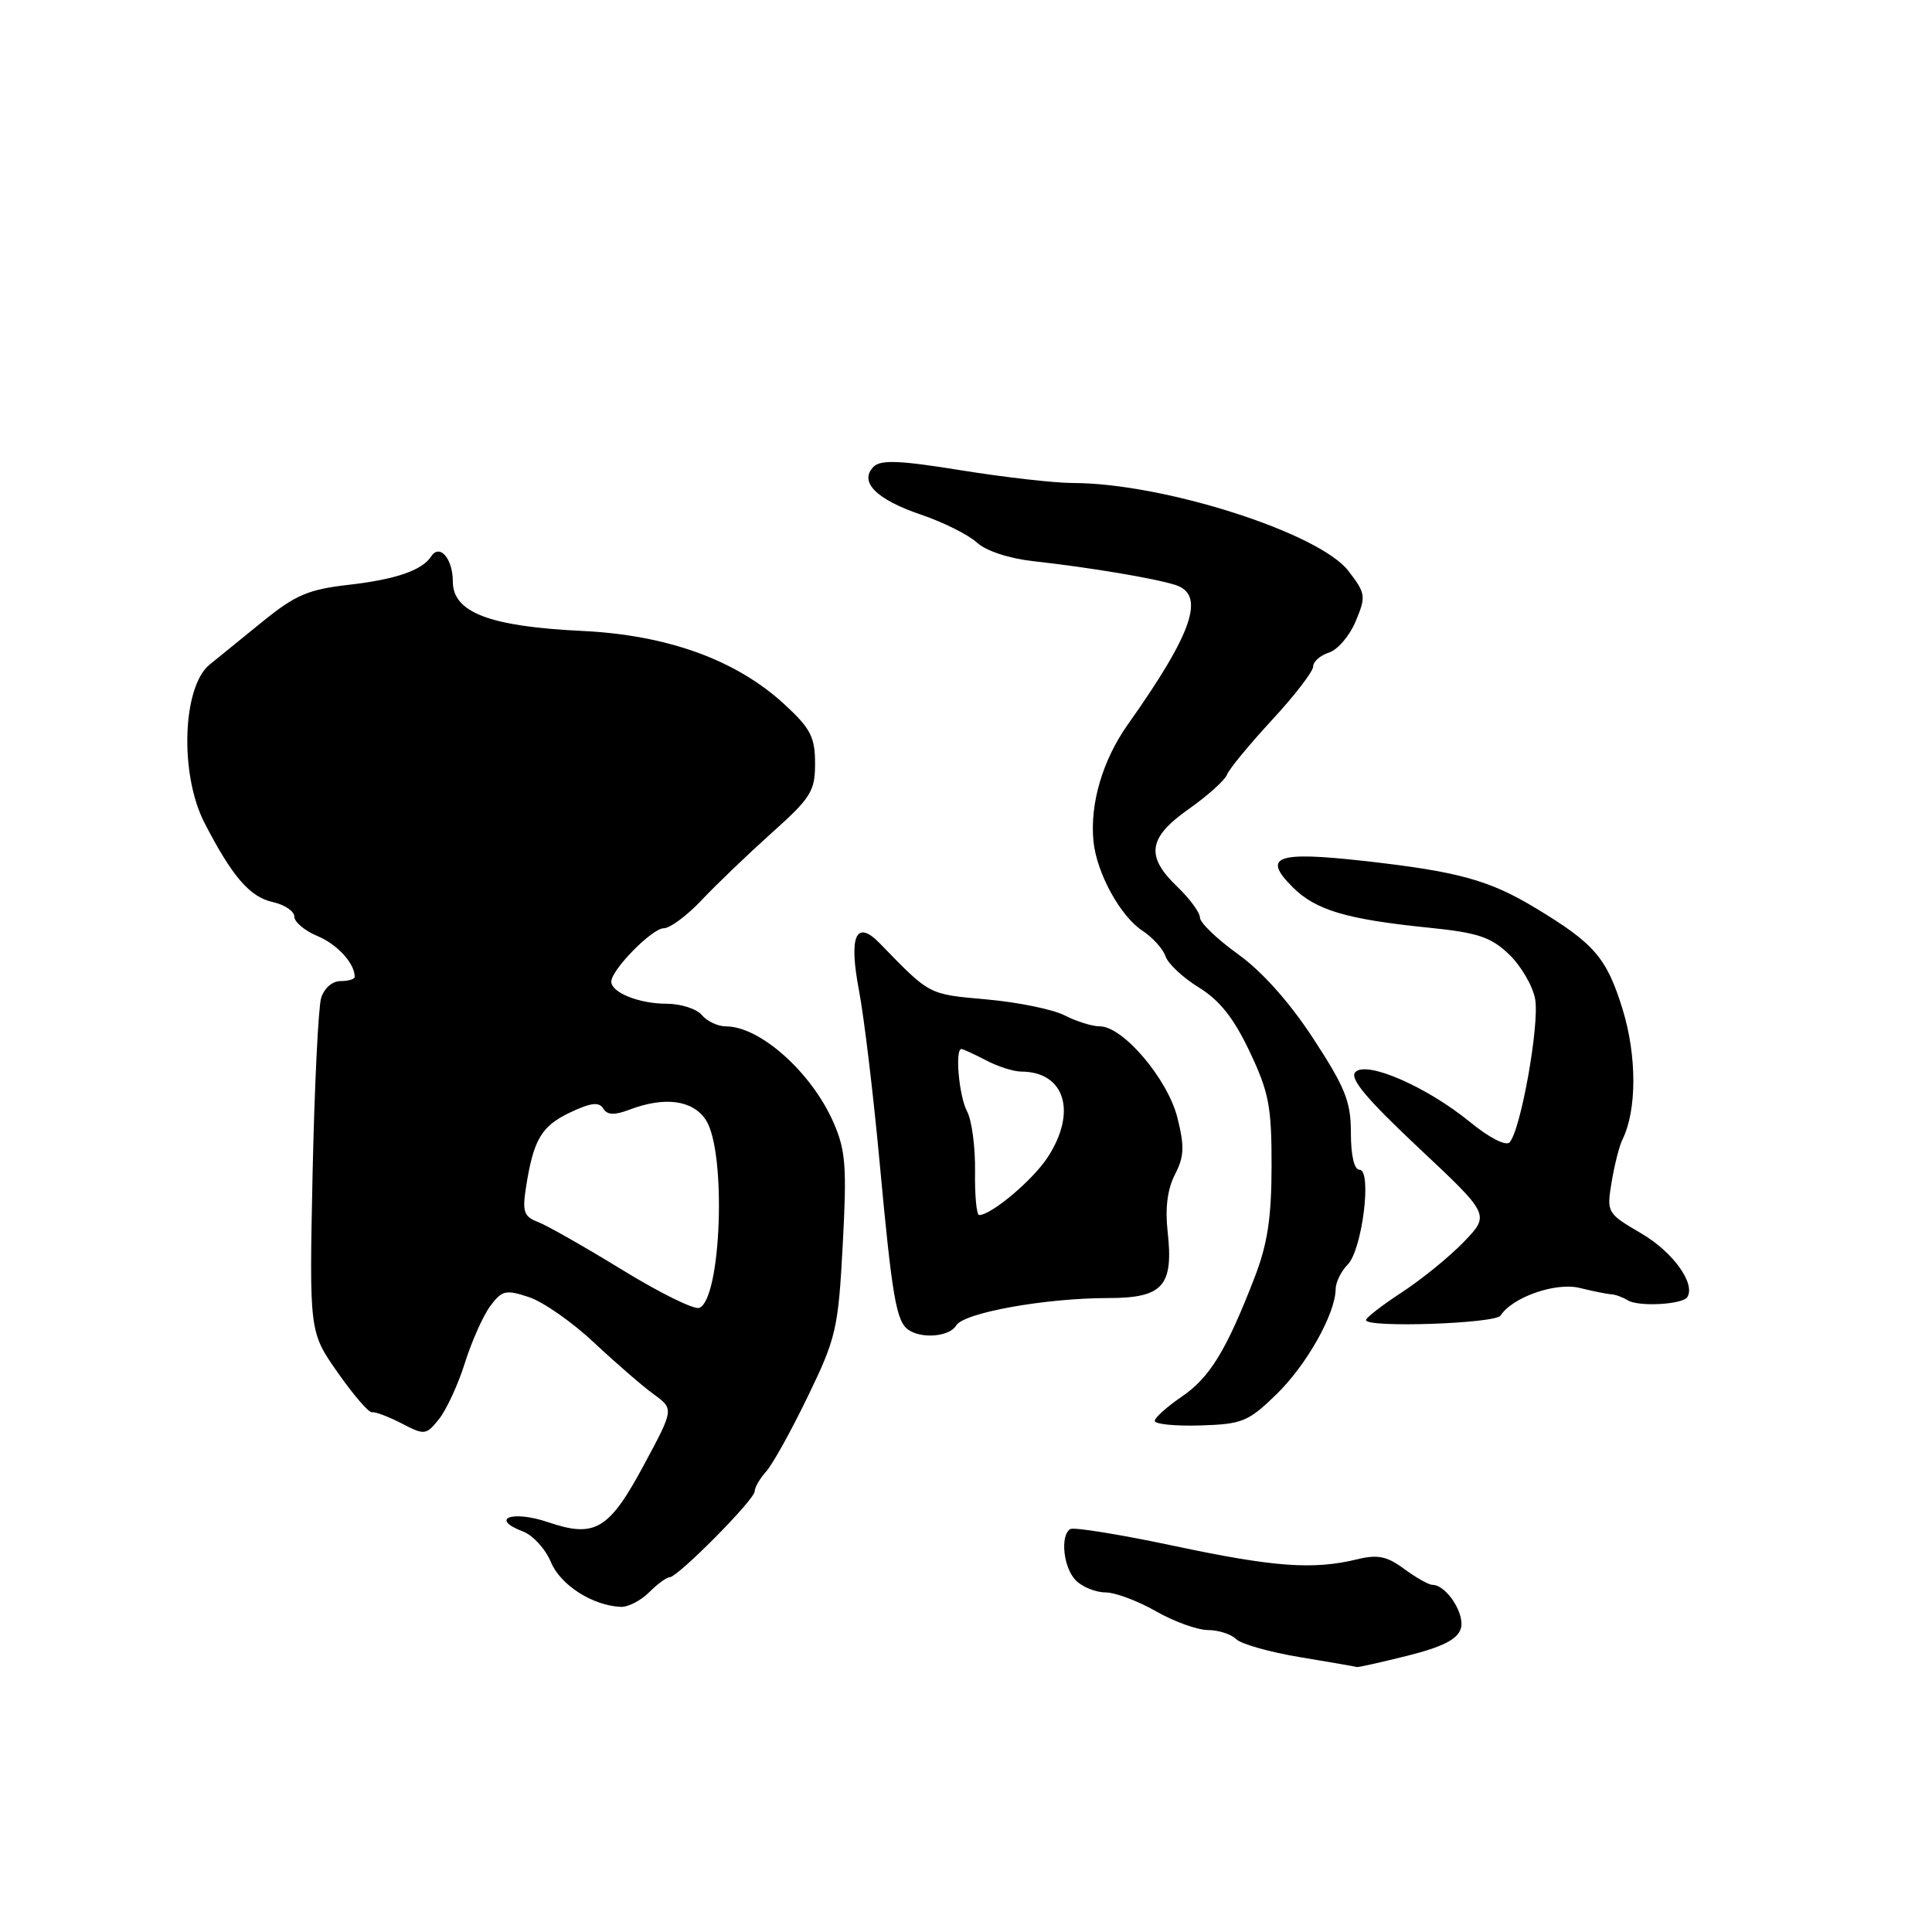 <?xml version="1.0" encoding="UTF-8" standalone="no"?>
<!DOCTYPE svg PUBLIC "-//W3C//DTD SVG 1.1//EN" "http://www.w3.org/Graphics/SVG/1.1/DTD/svg11.dtd" >
<svg xmlns="http://www.w3.org/2000/svg" xmlns:xlink="http://www.w3.org/1999/xlink" version="1.1" viewBox="0 0 256 256">
 <g >
 <path fill="currentColor"
d=" M 186.51 219.39 C 191.15 218.22 193.11 217.23 193.56 215.81 C 194.17 213.89 191.66 210.00 189.80 210.00 C 189.32 210.00 187.64 209.05 186.07 207.90 C 183.79 206.21 182.56 205.95 179.86 206.61 C 174.01 208.03 168.86 207.66 155.57 204.84 C 148.46 203.33 142.28 202.33 141.82 202.61 C 140.44 203.47 140.91 207.77 142.57 209.43 C 143.44 210.29 145.19 211.00 146.47 211.00 C 147.75 211.00 150.75 212.12 153.15 213.49 C 155.54 214.86 158.65 215.98 160.05 215.99 C 161.45 215.99 163.14 216.54 163.79 217.19 C 164.44 217.84 168.25 218.92 172.24 219.58 C 176.23 220.24 179.63 220.83 179.79 220.89 C 179.96 220.95 182.98 220.27 186.51 219.39 Z  M 86.00 211.00 C 87.10 209.90 88.32 209.00 88.72 209.00 C 89.80 209.00 100.00 198.71 100.00 197.61 C 100.00 197.09 100.69 195.90 101.53 194.97 C 102.37 194.04 104.85 189.57 107.04 185.04 C 110.80 177.27 111.07 176.10 111.67 164.90 C 112.22 154.59 112.06 152.44 110.45 148.75 C 107.54 142.10 100.72 136.00 96.19 136.00 C 95.12 136.00 93.68 135.32 93.00 134.50 C 92.32 133.68 90.21 133.00 88.31 133.00 C 84.69 133.00 81.00 131.52 81.00 130.07 C 81.00 128.51 86.41 123.00 87.95 123.00 C 88.78 123.00 91.05 121.31 92.99 119.25 C 94.93 117.19 99.11 113.19 102.26 110.36 C 107.47 105.70 108.00 104.84 108.00 101.15 C 108.00 97.68 107.41 96.53 103.99 93.37 C 97.60 87.46 88.48 84.14 77.10 83.60 C 64.86 83.01 60.00 81.15 60.00 77.05 C 60.00 74.02 58.26 72.00 57.14 73.72 C 55.92 75.58 52.47 76.77 46.21 77.49 C 40.86 78.10 39.15 78.83 34.81 82.35 C 32.00 84.63 28.84 87.20 27.78 88.06 C 24.16 90.99 23.78 102.57 27.08 109.00 C 30.75 116.13 33.10 118.86 36.15 119.53 C 37.72 119.88 39.00 120.74 39.00 121.46 C 39.00 122.17 40.37 123.32 42.04 124.02 C 44.68 125.11 47.00 127.64 47.00 129.43 C 47.00 129.75 46.15 130.00 45.12 130.00 C 44.03 130.00 42.94 130.95 42.55 132.25 C 42.18 133.49 41.67 143.95 41.42 155.50 C 40.98 176.50 40.98 176.50 44.77 181.90 C 46.85 184.87 48.89 187.23 49.29 187.13 C 49.69 187.04 51.45 187.70 53.20 188.60 C 56.26 190.19 56.45 190.17 58.16 188.05 C 59.14 186.83 60.70 183.47 61.61 180.57 C 62.53 177.66 64.05 174.27 64.99 173.02 C 66.53 170.97 67.03 170.86 70.10 171.88 C 71.97 172.50 75.84 175.20 78.70 177.89 C 81.56 180.57 85.11 183.65 86.60 184.73 C 89.30 186.70 89.30 186.70 85.40 193.97 C 80.71 202.72 78.87 203.83 72.60 201.69 C 67.89 200.09 64.82 201.22 69.28 202.92 C 70.61 203.42 72.27 205.24 72.99 206.97 C 74.25 210.02 78.49 212.74 82.25 212.92 C 83.21 212.96 84.90 212.10 86.00 211.00 Z  M 169.12 184.77 C 173.11 180.90 176.94 174.11 176.98 170.82 C 176.99 169.90 177.71 168.44 178.57 167.57 C 180.50 165.64 181.83 155.00 180.14 155.00 C 179.44 155.00 179.00 153.11 179.00 150.13 C 179.00 145.97 178.27 144.14 174.04 137.65 C 170.87 132.80 167.25 128.74 164.04 126.43 C 161.27 124.44 159.00 122.26 159.00 121.59 C 159.00 120.92 157.65 119.08 156.00 117.50 C 151.76 113.44 152.12 111.00 157.53 107.19 C 160.02 105.43 162.30 103.39 162.58 102.65 C 162.86 101.91 165.55 98.65 168.55 95.40 C 171.55 92.16 174.00 88.97 174.00 88.32 C 174.00 87.67 174.94 86.84 176.09 86.47 C 177.24 86.11 178.84 84.24 179.64 82.31 C 181.02 79.01 180.97 78.65 178.68 75.66 C 174.78 70.59 154.14 64.00 142.14 64.00 C 139.74 64.00 133.09 63.24 127.37 62.32 C 119.23 61.00 116.70 60.90 115.76 61.84 C 113.78 63.82 116.08 66.17 122.00 68.18 C 124.96 69.18 128.31 70.85 129.44 71.89 C 130.67 73.01 133.72 74.01 137.00 74.37 C 144.34 75.18 152.98 76.63 155.75 77.51 C 159.77 78.80 158.06 83.84 149.44 96.00 C 146.10 100.73 144.40 106.49 144.89 111.47 C 145.31 115.67 148.44 121.40 151.37 123.32 C 152.73 124.21 154.12 125.75 154.44 126.72 C 154.77 127.70 156.76 129.56 158.86 130.85 C 161.62 132.55 163.48 134.90 165.59 139.35 C 168.14 144.74 168.50 146.62 168.49 154.50 C 168.48 161.41 167.95 164.85 166.23 169.30 C 162.50 178.94 160.31 182.53 156.58 185.07 C 154.62 186.41 153.01 187.85 153.01 188.28 C 153.00 188.71 155.72 188.98 159.03 188.88 C 164.60 188.71 165.39 188.39 169.12 184.77 Z  M 126.70 175.63 C 127.68 173.95 138.50 172.00 146.80 172.00 C 154.12 172.00 155.53 170.42 154.71 163.12 C 154.37 160.10 154.70 157.54 155.68 155.64 C 156.91 153.27 156.97 151.93 156.02 148.13 C 154.75 143.00 148.81 136.00 145.75 136.00 C 144.73 136.00 142.64 135.35 141.11 134.56 C 139.57 133.76 134.91 132.80 130.75 132.43 C 122.93 131.72 123.31 131.92 116.56 124.98 C 113.42 121.77 112.44 124.01 113.82 131.24 C 114.48 134.68 115.71 144.91 116.55 153.97 C 118.22 171.99 118.76 175.13 120.40 176.23 C 122.21 177.44 125.84 177.10 126.70 175.63 Z  M 198.83 174.32 C 200.40 171.88 206.15 169.87 209.32 170.66 C 211.07 171.09 212.95 171.47 213.50 171.50 C 214.05 171.53 215.03 171.89 215.69 172.30 C 217.10 173.18 222.97 172.86 223.58 171.87 C 224.69 170.07 221.67 165.89 217.49 163.44 C 212.92 160.76 212.88 160.69 213.55 156.62 C 213.93 154.35 214.57 151.82 214.98 151.00 C 216.90 147.13 216.91 139.92 215.00 133.72 C 212.89 126.91 211.27 125.03 203.50 120.34 C 197.30 116.59 193.18 115.47 180.57 114.06 C 169.10 112.79 167.22 113.50 171.29 117.56 C 174.33 120.60 178.40 121.81 189.29 122.92 C 195.83 123.58 197.55 124.16 199.95 126.45 C 201.53 127.96 203.08 130.61 203.41 132.35 C 204.03 135.67 201.49 149.88 200.01 151.38 C 199.52 151.88 197.27 150.72 194.79 148.68 C 189.07 144.00 181.07 140.51 179.59 142.06 C 178.79 142.89 181.05 145.58 187.96 152.08 C 197.43 160.96 197.43 160.96 193.96 164.56 C 192.06 166.53 188.36 169.54 185.75 171.24 C 183.14 172.95 181.00 174.60 181.00 174.92 C 181.00 175.97 198.14 175.39 198.83 174.32 Z  M 82.46 168.27 C 77.53 165.25 72.51 162.39 71.31 161.93 C 69.41 161.21 69.19 160.57 69.70 157.30 C 70.69 150.99 71.73 149.22 75.54 147.41 C 78.28 146.11 79.37 145.98 79.93 146.88 C 80.47 147.76 81.39 147.80 83.40 147.04 C 88.08 145.26 91.80 145.76 93.53 148.40 C 96.28 152.60 95.59 172.18 92.65 173.30 C 91.97 173.56 87.39 171.30 82.46 168.27 Z  M 129.20 155.19 C 129.24 152.00 128.77 148.43 128.14 147.26 C 127.08 145.29 126.51 139.00 127.39 139.00 C 127.60 139.00 129.06 139.67 130.64 140.49 C 132.21 141.32 134.32 141.99 135.32 141.99 C 141.12 142.01 142.75 147.36 138.80 153.38 C 136.82 156.40 131.35 161.00 129.74 161.00 C 129.40 161.00 129.15 158.39 129.20 155.19 Z "/>
</g>
</svg>